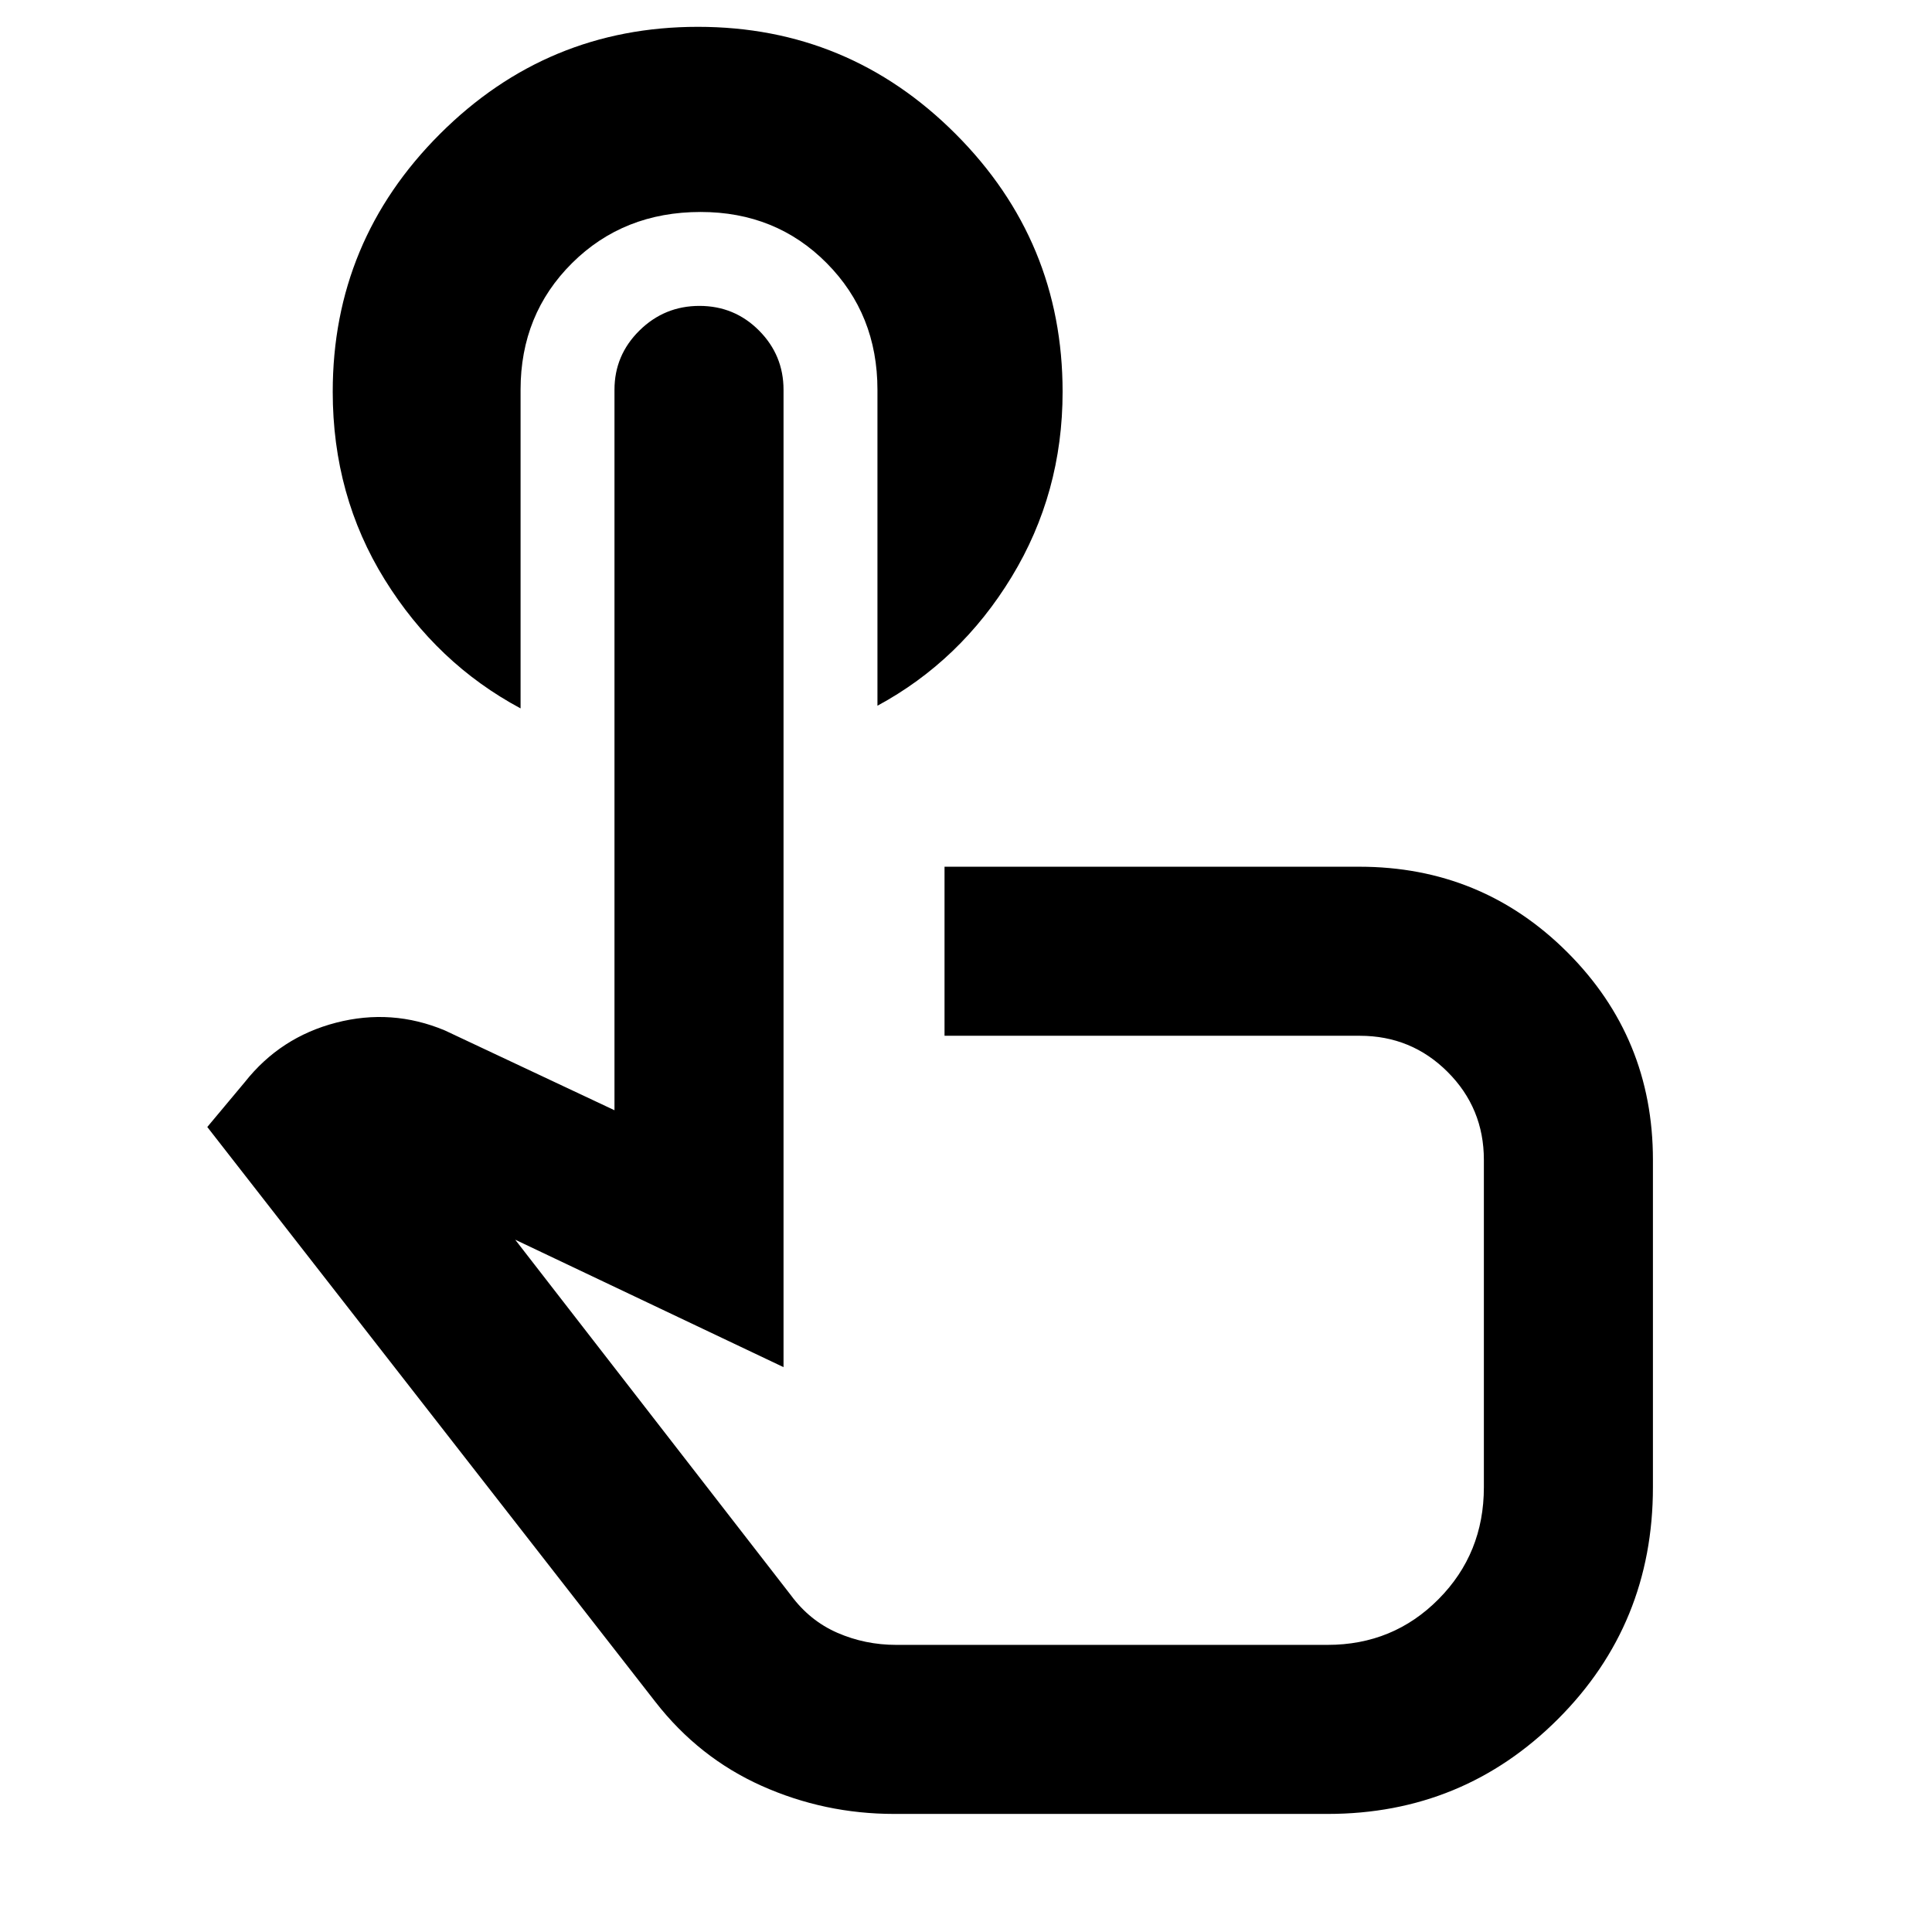<svg xmlns="http://www.w3.org/2000/svg" height="40" viewBox="0 -960 960 960" width="40"><path d="M258.67-766.33V-608q-41.67-22.33-67.5-64-25.84-41.67-25.84-93.33 0-74.87 53.27-128.1 53.27-53.24 128.19-53.24 74.91 0 128.06 53.24Q528-840.2 528-765.33q0 50.35-25.33 92-25.34 41.66-66.67 64v-157q0-37.5-25.21-62.92-25.22-25.42-62.64-25.42-38.33 0-63.91 25.42-25.57 25.42-25.57 62.92ZM444.33-58.67q-34.66 0-65.86-13.95-31.2-13.96-52.8-41.71L103-400l18.67-22.33q17.66-22.34 45.33-29.5 27.67-7.17 54 3.83l84.33 39.67v-358q0-17.19 12.41-29.43Q330.15-808 347.56-808t29.59 12.24q12.18 12.24 12.18 29.43v485.66L256-344l137 176.67q9.33 12.66 23.09 18.66t29.24 6h214.34q32.62 0 55.14-22.72 22.52-22.71 22.52-55.61v-162.67q0-25.68-17.99-43.67-17.99-17.99-43.67-17.99H469.33v-84h206.1q60.79 0 103.35 42.48 42.55 42.49 42.55 103.18V-221q0 68-47.16 115.17Q727-58.67 659.67-58.67H444.33ZM496.67-336Z"/></svg>